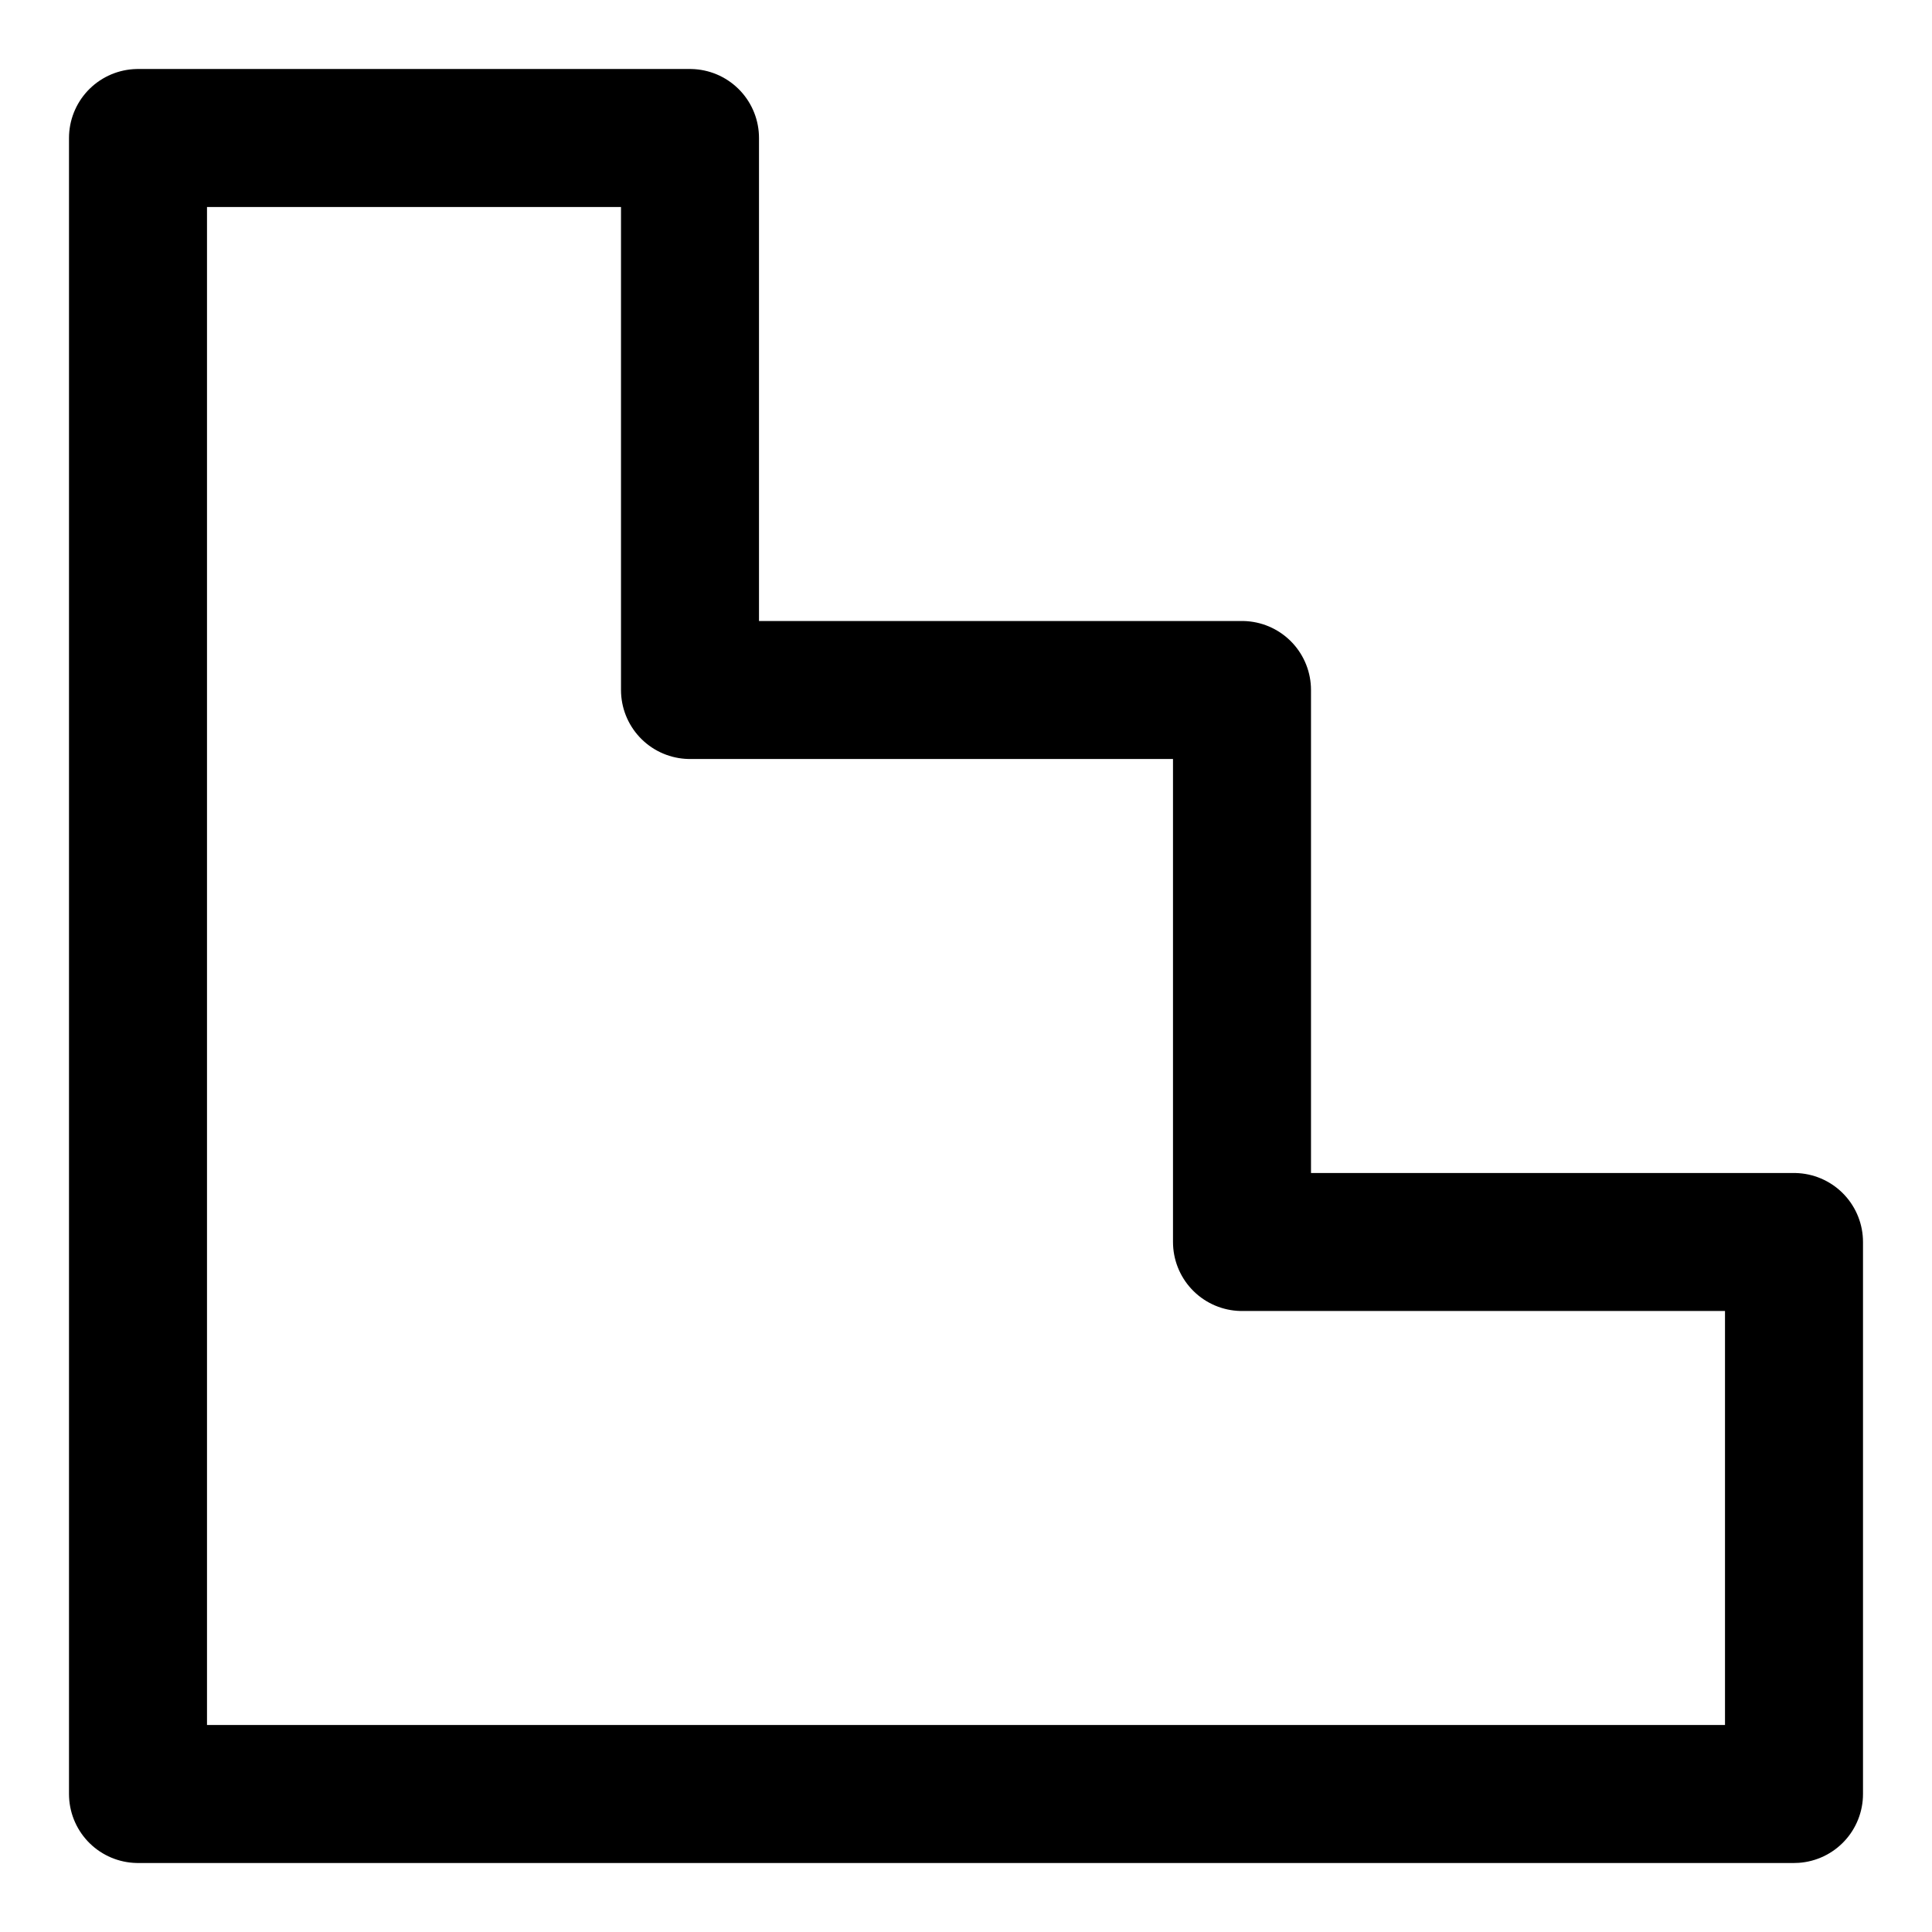 <svg xmlns="http://www.w3.org/2000/svg" fill="none" viewBox="0 0 14 14"><g id="stairs-2--stairs-staircase-left"><path id="Vector" stroke="#000000" stroke-linecap="round" stroke-linejoin="round" d="M1 1h4v4h4v4h4v4H1V1Z" stroke-width="1"></path></g></svg>